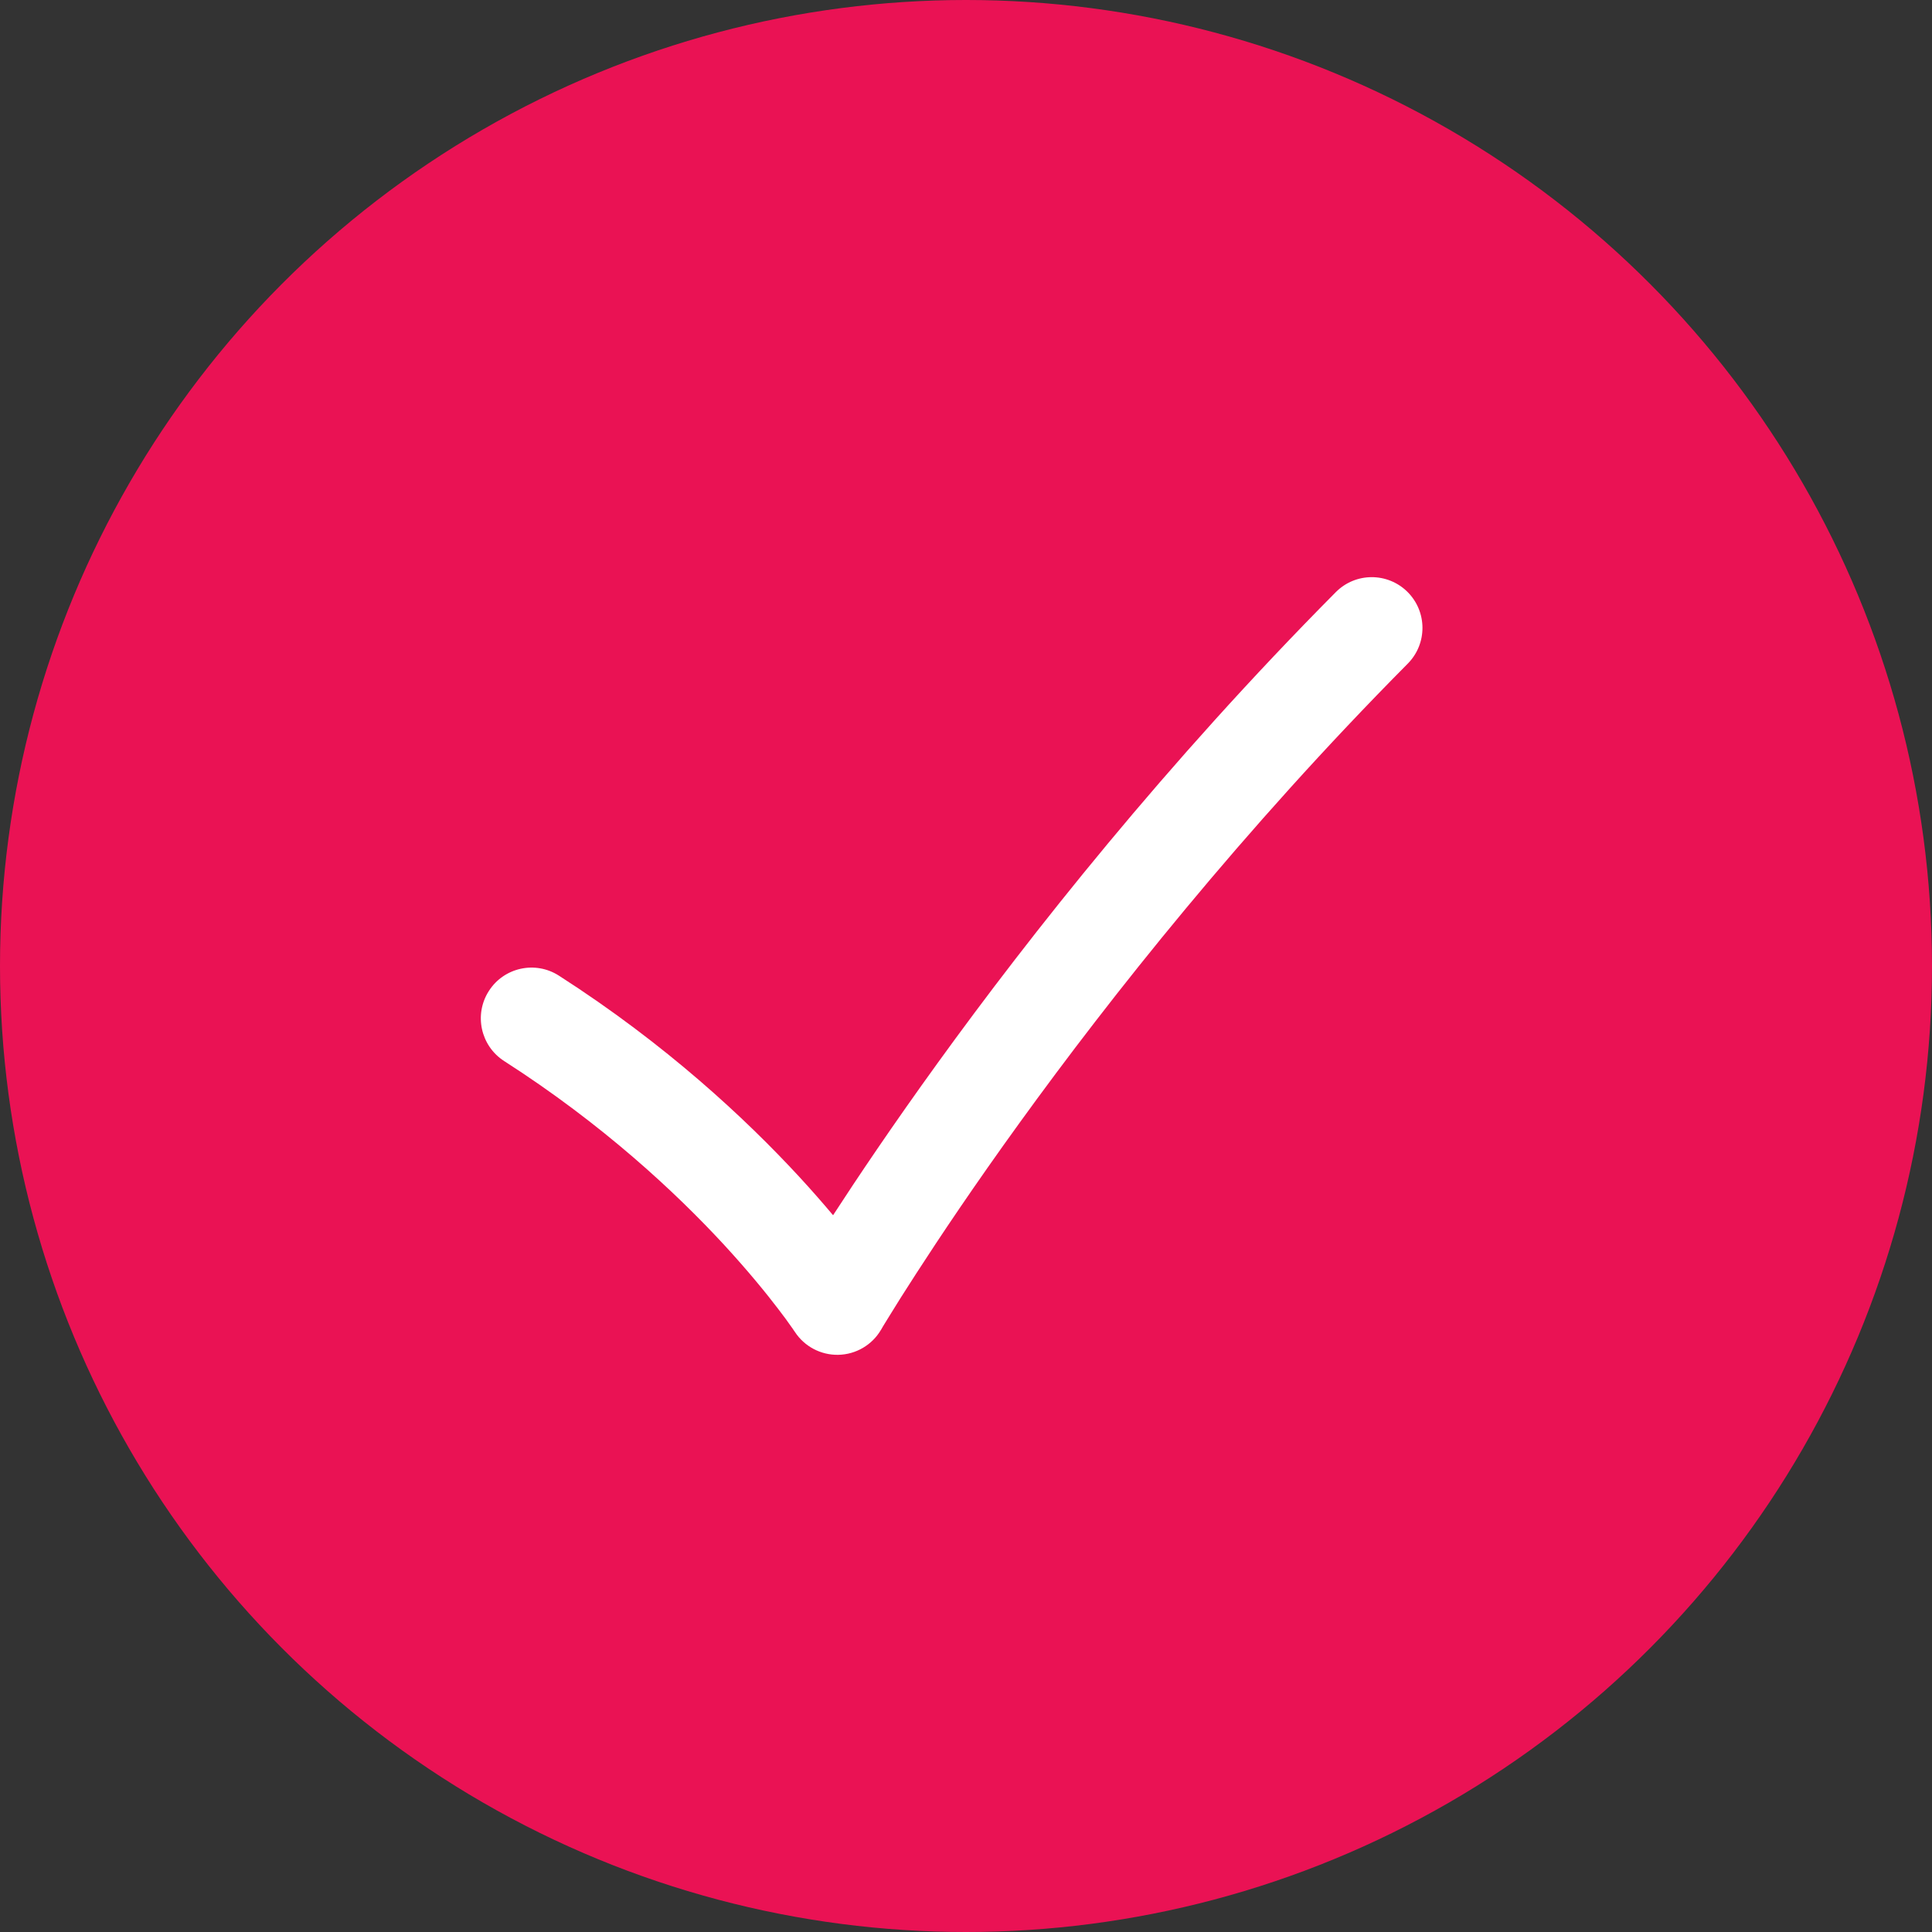 <svg width="20" height="20" viewBox="0 0 20 20" fill="none" xmlns="http://www.w3.org/2000/svg">
<rect x="0" y="0" width="20" height="20" fill="#333333" stroke="none"/>
<circle cx="10" cy="10" r="10" fill="#ea1254"/>
<path fill-rule="evenodd" clip-rule="evenodd" d="M14.57 6.127C14.776 6.332 14.777 6.664 14.573 6.87C12.861 8.596 11.495 10.323 10.557 11.62C10.088 12.268 9.728 12.807 9.485 13.183C9.363 13.371 9.271 13.518 9.21 13.618C9.179 13.668 9.156 13.705 9.141 13.73L9.125 13.758L9.121 13.765L9.12 13.766C9.028 13.923 8.861 14.021 8.679 14.025C8.498 14.029 8.327 13.939 8.228 13.787C8.228 13.787 8.227 13.786 8.227 13.786L8.227 13.785L8.22 13.776C8.214 13.766 8.204 13.751 8.189 13.731C8.161 13.69 8.116 13.628 8.055 13.549C7.934 13.39 7.748 13.161 7.498 12.889C6.997 12.346 6.239 11.638 5.219 10.984C4.975 10.827 4.904 10.502 5.061 10.258C5.217 10.014 5.542 9.943 5.786 10.1C6.896 10.812 7.72 11.583 8.269 12.177C8.404 12.323 8.522 12.459 8.624 12.58C8.875 12.193 9.239 11.651 9.706 11.005C10.666 9.677 12.067 7.904 13.828 6.13C14.032 5.924 14.364 5.923 14.57 6.127Z" fill="white"/>
</svg>